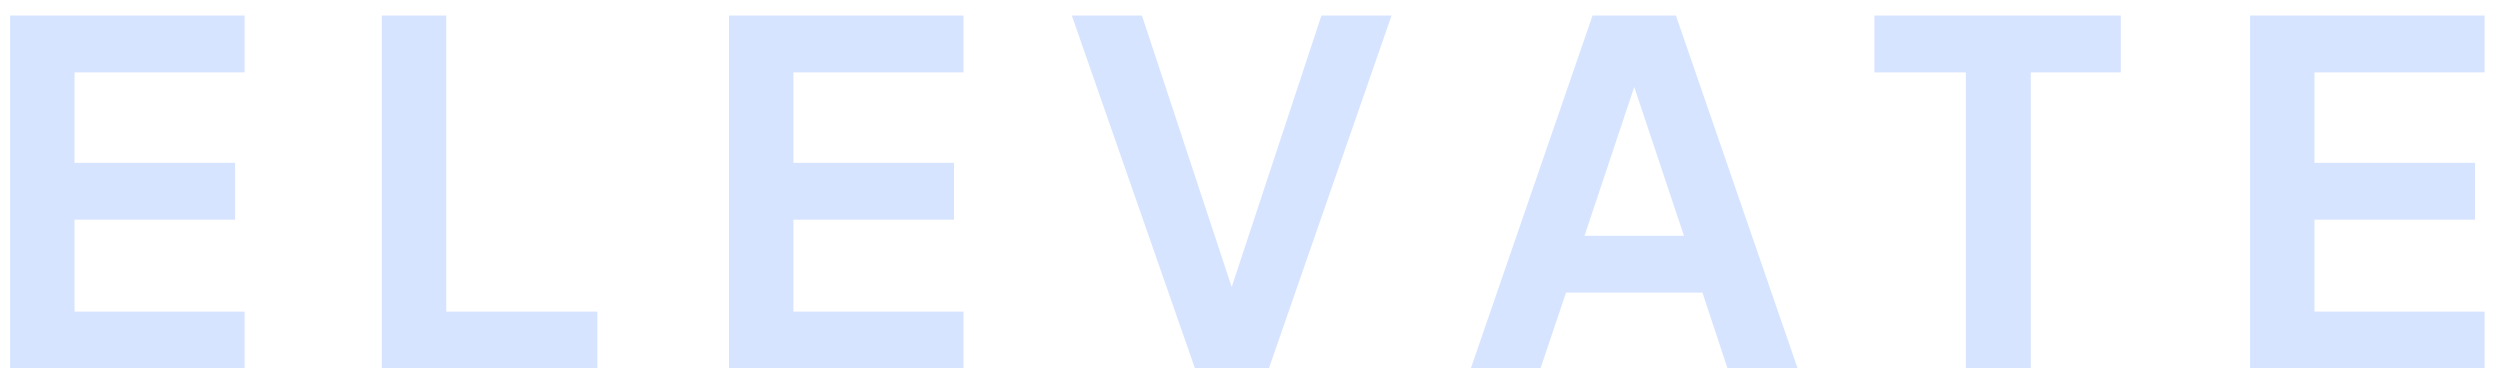 <svg width="95" height="14" viewBox="0 0 95 14" fill="none" xmlns="http://www.w3.org/2000/svg">
<path d="M0.384 14V0.59H9.294V2.75H2.832V6.188H8.934V8.348H2.832V11.84H9.294V14H0.384ZM14.509 14V0.59H16.957V11.84H22.699V14H14.509ZM27.702 14V0.59H36.612V2.75H30.15V6.188H36.252V8.348H30.15V11.84H36.612V14H27.702ZM45.409 14L40.729 0.59H43.393L47.065 11.696H46.543L50.215 0.59H52.879L48.217 14H45.409ZM55.891 14L60.517 0.59H63.685L68.311 14H65.647L64.693 11.12H59.509L58.537 14H55.891ZM60.211 8.96H63.991L61.759 2.282H62.443L60.211 8.96ZM74.703 14V2.75H71.229V0.59H80.589V2.75H77.169V14H74.703ZM85.503 14V0.59H94.413V2.75H87.951V6.188H94.053V8.348H87.951V11.84H94.413V14H85.503Z" fill="#D6E4FF"/>
</svg>
